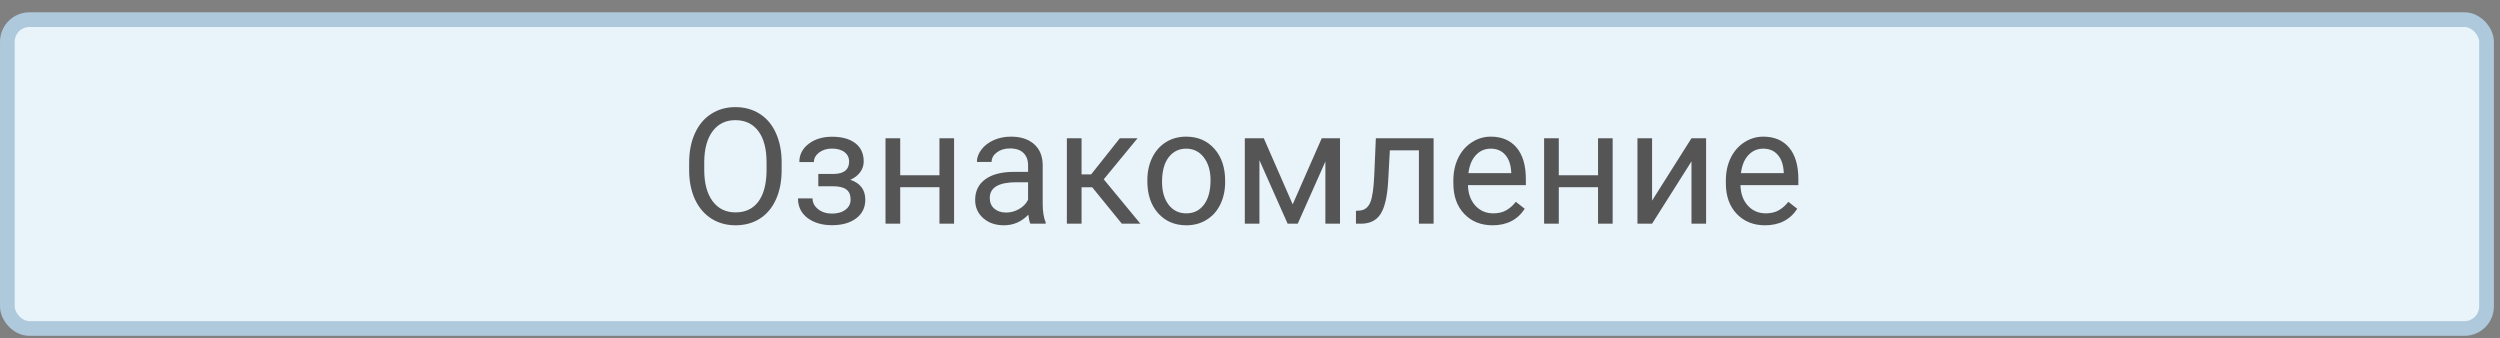 <svg width="170" height="23" viewBox="0 0 170 23" fill="none" xmlns="http://www.w3.org/2000/svg">
<rect x="0" y="0" width="170" height="23" fill="#808080" stroke="none"/>
<rect x="0.501" y="1.336" width="168.583" height="21" rx="1.5" fill="#E9F3FA" stroke="#AFC9DC"/>
<path d="M53.152 11.554C53.152 12.32 53.023 12.99 52.765 13.562C52.507 14.132 52.142 14.567 51.669 14.868C51.197 15.168 50.645 15.319 50.015 15.319C49.399 15.319 48.853 15.168 48.377 14.868C47.901 14.563 47.53 14.132 47.265 13.573C47.004 13.011 46.869 12.361 46.862 11.623V11.06C46.862 10.308 46.993 9.643 47.254 9.067C47.516 8.49 47.884 8.05 48.361 7.746C48.84 7.438 49.388 7.284 50.004 7.284C50.631 7.284 51.182 7.436 51.658 7.74C52.138 8.041 52.507 8.48 52.765 9.056C53.023 9.629 53.152 10.297 53.152 11.06V11.554ZM52.126 11.049C52.126 10.121 51.94 9.411 51.567 8.916C51.195 8.419 50.674 8.17 50.004 8.17C49.352 8.17 48.839 8.419 48.463 8.916C48.09 9.411 47.899 10.098 47.888 10.979V11.554C47.888 12.453 48.076 13.16 48.452 13.675C48.831 14.187 49.352 14.443 50.015 14.443C50.681 14.443 51.197 14.202 51.562 13.718C51.927 13.231 52.115 12.535 52.126 11.629V11.049ZM57.739 10.99C57.739 10.718 57.635 10.503 57.427 10.345C57.219 10.184 56.935 10.104 56.573 10.104C56.222 10.104 55.928 10.195 55.692 10.377C55.459 10.56 55.343 10.775 55.343 11.022H54.355C54.355 10.517 54.566 10.104 54.989 9.781C55.411 9.459 55.939 9.298 56.573 9.298C57.253 9.298 57.783 9.445 58.163 9.738C58.542 10.028 58.732 10.444 58.732 10.984C58.732 11.246 58.654 11.486 58.496 11.704C58.338 11.922 58.115 12.096 57.825 12.225C58.501 12.454 58.84 12.905 58.84 13.579C58.84 14.112 58.634 14.535 58.222 14.846C57.81 15.158 57.261 15.313 56.573 15.313C55.904 15.313 55.35 15.151 54.913 14.825C54.48 14.495 54.264 14.051 54.264 13.493H55.252C55.252 13.776 55.377 14.019 55.628 14.223C55.882 14.424 56.197 14.524 56.573 14.524C56.953 14.524 57.259 14.436 57.492 14.261C57.724 14.085 57.841 13.858 57.841 13.579C57.841 13.253 57.742 13.02 57.545 12.88C57.352 12.737 57.049 12.665 56.638 12.665H55.644V11.828H56.723C57.4 11.81 57.739 11.53 57.739 10.99ZM64.877 15.211H63.883V12.73H61.214V15.211H60.215V9.4H61.214V11.919H63.883V9.4H64.877V15.211ZM70.065 15.211C70.008 15.097 69.961 14.893 69.926 14.599C69.464 15.079 68.912 15.319 68.271 15.319C67.698 15.319 67.228 15.158 66.859 14.835C66.493 14.51 66.311 14.098 66.311 13.6C66.311 12.995 66.54 12.526 66.998 12.193C67.46 11.856 68.108 11.688 68.943 11.688H69.909V11.231C69.909 10.884 69.806 10.608 69.598 10.404C69.39 10.197 69.084 10.093 68.68 10.093C68.325 10.093 68.028 10.182 67.788 10.361C67.548 10.54 67.428 10.757 67.428 11.011H66.429C66.429 10.721 66.531 10.442 66.735 10.173C66.943 9.901 67.222 9.686 67.573 9.529C67.928 9.371 68.316 9.292 68.739 9.292C69.408 9.292 69.933 9.461 70.312 9.797C70.692 10.13 70.889 10.591 70.903 11.178V13.852C70.903 14.386 70.971 14.81 71.107 15.126V15.211H70.065ZM68.416 14.454C68.728 14.454 69.023 14.373 69.303 14.212C69.582 14.051 69.784 13.842 69.909 13.584V12.392H69.131C67.913 12.392 67.305 12.748 67.305 13.46C67.305 13.772 67.408 14.015 67.616 14.191C67.824 14.366 68.091 14.454 68.416 14.454ZM74.271 12.735H73.546V15.211H72.547V9.4H73.546V11.86H74.196L76.151 9.4H77.354L75.055 12.193L77.547 15.211H76.285L74.271 12.735ZM78.02 12.252C78.02 11.683 78.131 11.171 78.353 10.716C78.578 10.261 78.89 9.91 79.287 9.663C79.689 9.416 80.145 9.292 80.657 9.292C81.448 9.292 82.088 9.566 82.575 10.114C83.065 10.662 83.31 11.391 83.31 12.3V12.37C83.31 12.936 83.201 13.444 82.983 13.896C82.768 14.343 82.458 14.692 82.053 14.943C81.653 15.194 81.191 15.319 80.668 15.319C79.88 15.319 79.241 15.045 78.75 14.497C78.263 13.949 78.02 13.224 78.02 12.322V12.252ZM79.019 12.37C79.019 13.015 79.168 13.532 79.465 13.922C79.765 14.313 80.166 14.508 80.668 14.508C81.173 14.508 81.574 14.311 81.871 13.917C82.168 13.52 82.317 12.964 82.317 12.252C82.317 11.615 82.165 11.099 81.86 10.705C81.559 10.308 81.158 10.109 80.657 10.109C80.166 10.109 79.771 10.304 79.47 10.694C79.169 11.085 79.019 11.643 79.019 12.37ZM87.903 13.896L89.879 9.4H91.12V15.211H90.126V10.984L88.246 15.211H87.559L85.641 10.893V15.211H84.648V9.4H85.937L87.903 13.896ZM97.485 9.4V15.211H96.486V10.222H94.509L94.391 12.397C94.326 13.396 94.158 14.11 93.886 14.54C93.618 14.97 93.19 15.194 92.602 15.211H92.205V14.336L92.49 14.315C92.812 14.279 93.043 14.092 93.182 13.756C93.322 13.419 93.412 12.796 93.451 11.887L93.558 9.4H97.485ZM101.492 15.319C100.704 15.319 100.063 15.061 99.569 14.545C99.075 14.026 98.828 13.333 98.828 12.467V12.284C98.828 11.708 98.937 11.194 99.155 10.743C99.377 10.288 99.685 9.933 100.079 9.679C100.476 9.421 100.906 9.292 101.368 9.292C102.124 9.292 102.711 9.541 103.13 10.039C103.549 10.537 103.758 11.249 103.758 12.177V12.59H99.821C99.835 13.163 100.002 13.627 100.321 13.981C100.643 14.332 101.051 14.508 101.545 14.508C101.896 14.508 102.193 14.436 102.437 14.293C102.68 14.15 102.893 13.96 103.076 13.724L103.683 14.196C103.196 14.945 102.465 15.319 101.492 15.319ZM101.368 10.109C100.967 10.109 100.63 10.256 100.358 10.549C100.086 10.839 99.918 11.248 99.853 11.774H102.764V11.699C102.736 11.194 102.6 10.803 102.356 10.528C102.113 10.248 101.783 10.109 101.368 10.109ZM109.661 15.211H108.667V12.73H105.998V15.211H104.999V9.4H105.998V11.919H108.667V9.4H109.661V15.211ZM115.021 9.4H116.015V15.211H115.021V10.974L112.341 15.211H111.347V9.4H112.341V13.643L115.021 9.4ZM120.022 15.319C119.234 15.319 118.593 15.061 118.099 14.545C117.605 14.026 117.358 13.333 117.358 12.467V12.284C117.358 11.708 117.467 11.194 117.685 10.743C117.907 10.288 118.215 9.933 118.609 9.679C119.007 9.421 119.436 9.292 119.898 9.292C120.654 9.292 121.241 9.541 121.66 10.039C122.079 10.537 122.288 11.249 122.288 12.177V12.59H118.351C118.366 13.163 118.532 13.627 118.851 13.981C119.173 14.332 119.581 14.508 120.076 14.508C120.426 14.508 120.724 14.436 120.967 14.293C121.211 14.15 121.424 13.96 121.606 13.724L122.213 14.196C121.726 14.945 120.996 15.319 120.022 15.319ZM119.898 10.109C119.497 10.109 119.161 10.256 118.888 10.549C118.616 10.839 118.448 11.248 118.384 11.774H121.295V11.699C121.266 11.194 121.13 10.803 120.887 10.528C120.643 10.248 120.314 10.109 119.898 10.109Z" fill="#555555"/>
</svg>

